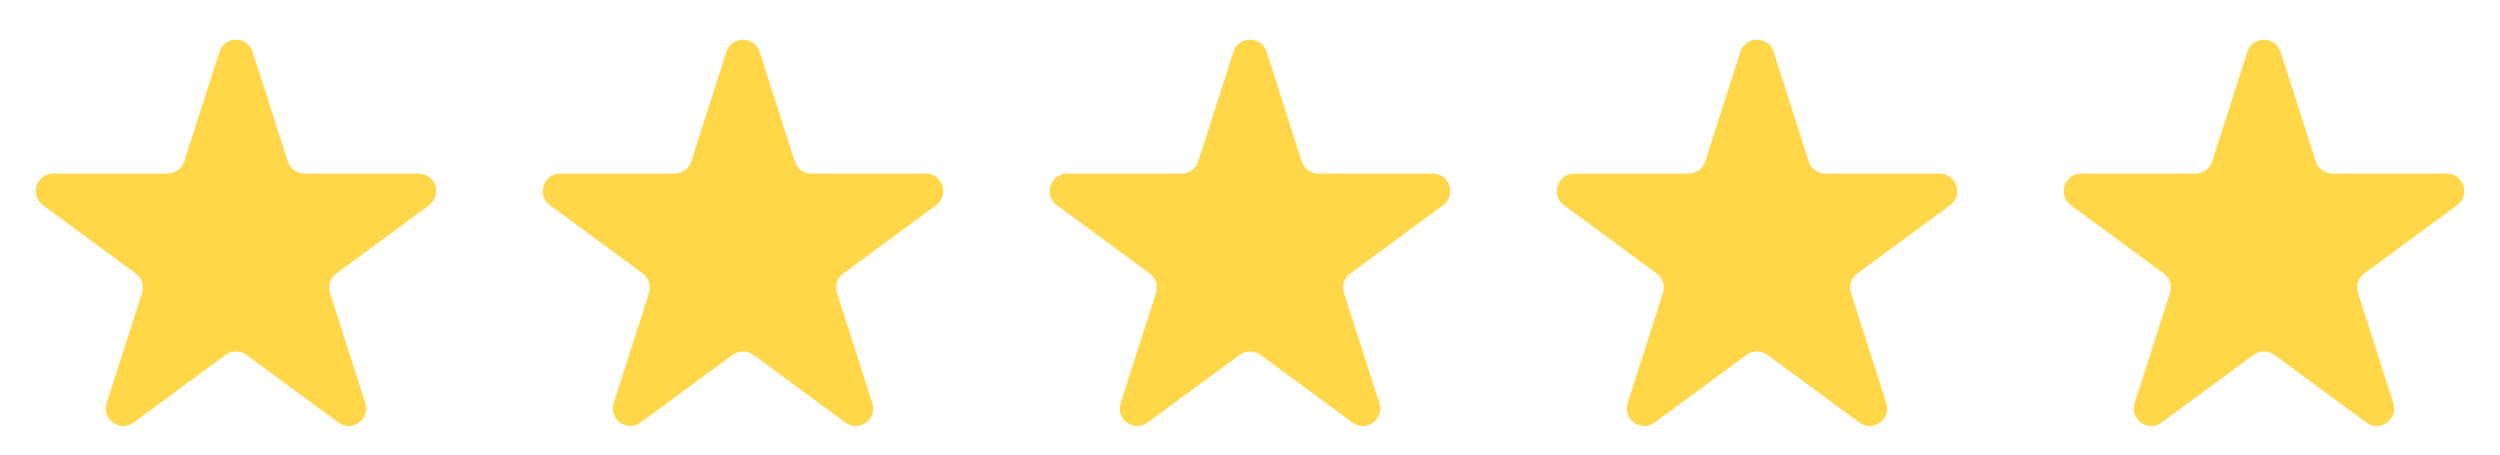 <svg width="143" height="26" viewBox="0 0 143 26" fill="none" xmlns="http://www.w3.org/2000/svg">
<path d="M12.548 2.967C12.845 2.041 14.155 2.041 14.452 2.967L16.464 9.237C16.597 9.65 16.982 9.931 17.416 9.931H23.953C24.919 9.931 25.323 11.164 24.546 11.737L19.236 15.643C18.89 15.897 18.745 16.345 18.876 16.754L20.899 23.058C21.196 23.982 20.136 24.744 19.355 24.169L14.093 20.298C13.74 20.039 13.26 20.039 12.907 20.298L7.645 24.169C6.864 24.744 5.804 23.982 6.101 23.058L8.124 16.754C8.255 16.345 8.11 15.897 7.764 15.643L2.454 11.737C1.676 11.164 2.081 9.931 3.047 9.931H9.584C10.018 9.931 10.403 9.65 10.536 9.237L12.548 2.967Z" fill="#FFD749"/>
<path d="M41.548 2.967C41.845 2.041 43.155 2.041 43.452 2.967L45.464 9.237C45.597 9.65 45.982 9.931 46.416 9.931H52.953C53.919 9.931 54.324 11.164 53.546 11.737L48.236 15.643C47.89 15.897 47.745 16.345 47.876 16.754L49.899 23.058C50.196 23.982 49.136 24.744 48.355 24.169L43.093 20.298C42.74 20.039 42.26 20.039 41.907 20.298L36.645 24.169C35.864 24.744 34.804 23.982 35.101 23.058L37.124 16.754C37.255 16.345 37.11 15.897 36.764 15.643L31.454 11.737C30.677 11.164 31.081 9.931 32.047 9.931H38.584C39.018 9.931 39.403 9.65 39.536 9.237L41.548 2.967Z" fill="#FFD749"/>
<path d="M70.548 2.967C70.845 2.041 72.155 2.041 72.452 2.967L74.464 9.237C74.597 9.65 74.982 9.931 75.416 9.931H81.953C82.919 9.931 83.323 11.164 82.546 11.737L77.236 15.643C76.89 15.897 76.745 16.345 76.876 16.754L78.899 23.058C79.196 23.982 78.136 24.744 77.355 24.169L72.093 20.298C71.74 20.039 71.26 20.039 70.907 20.298L65.645 24.169C64.864 24.744 63.804 23.982 64.101 23.058L66.124 16.754C66.255 16.345 66.11 15.897 65.764 15.643L60.454 11.737C59.676 11.164 60.081 9.931 61.047 9.931H67.584C68.018 9.931 68.403 9.65 68.536 9.237L70.548 2.967Z" fill="#FFD749"/>
<path d="M99.548 2.967C99.845 2.041 101.155 2.041 101.452 2.967L103.464 9.237C103.597 9.65 103.982 9.931 104.416 9.931H110.953C111.919 9.931 112.324 11.164 111.546 11.737L106.236 15.643C105.89 15.897 105.745 16.345 105.876 16.754L107.899 23.058C108.196 23.982 107.136 24.744 106.355 24.169L101.093 20.298C100.74 20.039 100.26 20.039 99.907 20.298L94.645 24.169C93.864 24.744 92.804 23.982 93.101 23.058L95.124 16.754C95.255 16.345 95.11 15.897 94.764 15.643L89.454 11.737C88.677 11.164 89.081 9.931 90.047 9.931H96.584C97.018 9.931 97.403 9.65 97.536 9.237L99.548 2.967Z" fill="#FFD749"/>
<path d="M128.548 2.967C128.845 2.041 130.155 2.041 130.452 2.967L132.464 9.237C132.597 9.65 132.982 9.931 133.416 9.931H139.953C140.919 9.931 141.324 11.164 140.546 11.737L135.236 15.643C134.89 15.897 134.745 16.345 134.876 16.754L136.899 23.058C137.196 23.982 136.136 24.744 135.355 24.169L130.093 20.298C129.74 20.039 129.26 20.039 128.907 20.298L123.645 24.169C122.864 24.744 121.804 23.982 122.101 23.058L124.124 16.754C124.255 16.345 124.11 15.897 123.764 15.643L118.454 11.737C117.676 11.164 118.081 9.931 119.047 9.931H125.584C126.018 9.931 126.403 9.65 126.536 9.237L128.548 2.967Z" fill="#FFD749"/>
</svg>
